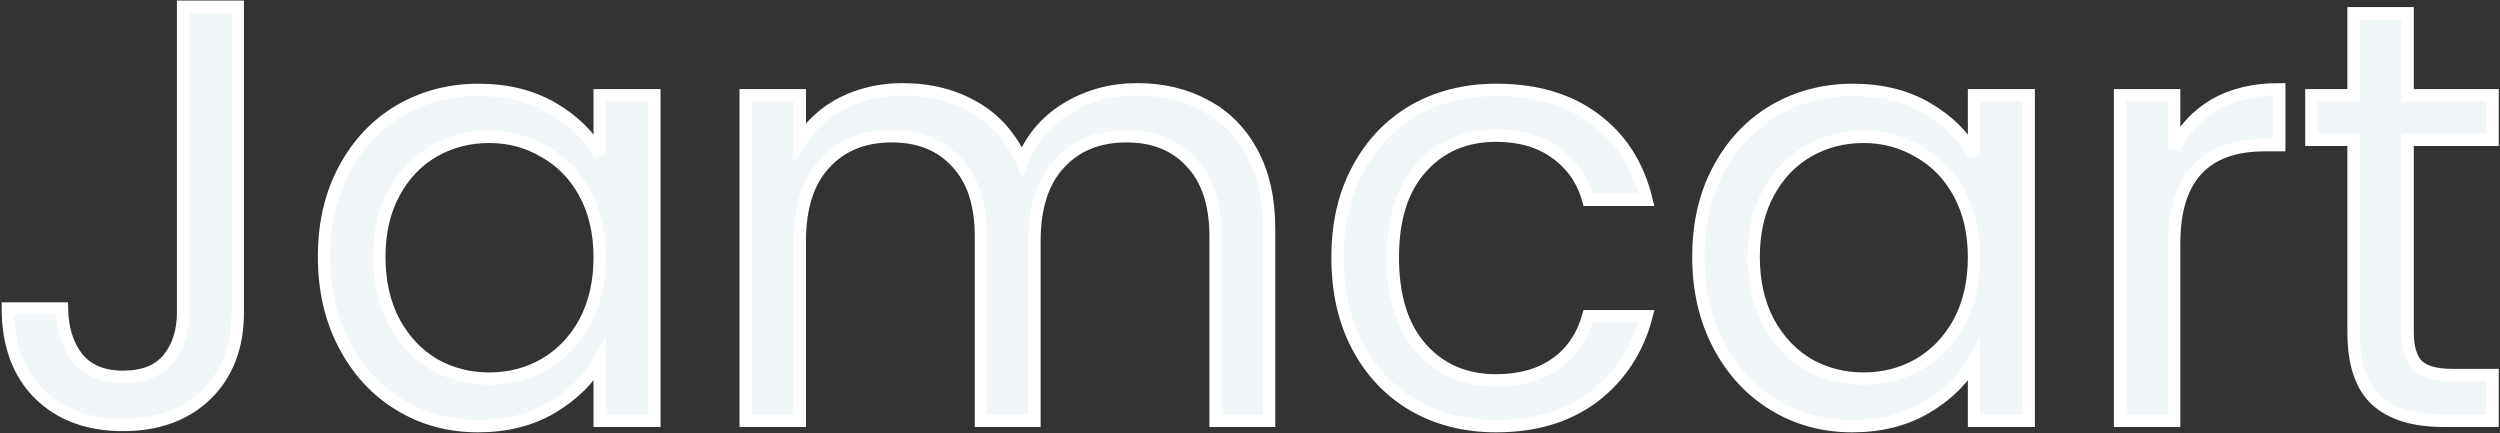 <svg id="logo" width="606" height="105" viewBox="0 0 606 105" fill="none" xmlns="http://www.w3.org/2000/svg">

        <rect x="0" y="0" width="606" height="105" fill="#333333" stroke="none"/>

        <path d="M57.632 1.632V75.792C57.632 84.048 55.088 90.672 50 95.664C44.912 100.56 38.192 103.008 29.84 103.008C21.392 103.008 14.624 100.512 9.536 95.52C4.448 90.432 1.904 83.52 1.904 74.784H15.008C15.104 79.68 16.352 83.664 18.752 86.736C21.248 89.808 24.944 91.344 29.84 91.344C34.736 91.344 38.384 89.904 40.784 87.024C43.184 84.048 44.384 80.304 44.384 75.792V1.632H57.632Z" stroke="white" fill="#f1f6f9" stroke-width="3"/>
        <path d="M78.551 62.256C78.551 54.192 80.183 47.136 83.447 41.088C86.711 34.944 91.175 30.192 96.839 26.832C102.599 23.472 108.983 21.792 115.991 21.792C122.903 21.792 128.903 23.28 133.991 26.256C139.079 29.232 142.871 32.976 145.367 37.488V23.088H158.615V102H145.367V87.312C142.775 91.92 138.887 95.76 133.703 98.832C128.615 101.808 122.663 103.296 115.847 103.296C108.839 103.296 102.503 101.568 96.839 98.112C91.175 94.656 86.711 89.808 83.447 83.568C80.183 77.328 78.551 70.224 78.551 62.256ZM145.367 62.4C145.367 56.448 144.167 51.264 141.767 46.848C139.367 42.432 136.103 39.072 131.975 36.768C127.943 34.368 123.479 33.168 118.583 33.168C113.687 33.168 109.223 34.32 105.191 36.624C101.159 38.928 97.943 42.288 95.543 46.704C93.143 51.12 91.943 56.304 91.943 62.256C91.943 68.304 93.143 73.584 95.543 78.096C97.943 82.512 101.159 85.92 105.191 88.32C109.223 90.624 113.687 91.776 118.583 91.776C123.479 91.776 127.943 90.624 131.975 88.32C136.103 85.92 139.367 82.512 141.767 78.096C144.167 73.584 145.367 68.352 145.367 62.4Z" stroke="white" fill="#f1f6f9" stroke-width="3"/>
        <path d="M275.656 21.648C281.8 21.648 287.272 22.944 292.072 25.536C296.872 28.032 300.664 31.824 303.448 36.912C306.232 42 307.624 48.192 307.624 55.488V102H294.664V57.36C294.664 49.488 292.696 43.488 288.76 39.36C284.92 35.136 279.688 33.024 273.064 33.024C266.248 33.024 260.824 35.232 256.792 39.648C252.76 43.968 250.744 50.256 250.744 58.512V102H237.784V57.36C237.784 49.488 235.816 43.488 231.88 39.36C228.04 35.136 222.808 33.024 216.184 33.024C209.368 33.024 203.944 35.232 199.912 39.648C195.88 43.968 193.864 50.256 193.864 58.512V102H180.76V23.088H193.864V34.464C196.456 30.336 199.912 27.168 204.232 24.96C208.648 22.752 213.496 21.648 218.776 21.648C225.4 21.648 231.256 23.136 236.344 26.112C241.432 29.088 245.224 33.456 247.72 39.216C249.928 33.648 253.576 29.328 258.664 26.256C263.752 23.184 269.416 21.648 275.656 21.648Z" stroke="white" fill="#f1f6f9"  stroke-width="3"/>
        <path d="M324.223 62.4C324.223 54.24 325.855 47.136 329.119 41.088C332.383 34.944 336.895 30.192 342.655 26.832C348.511 23.472 355.183 21.792 362.671 21.792C372.367 21.792 380.335 24.144 386.575 28.848C392.911 33.552 397.087 40.08 399.103 48.432H384.991C383.647 43.632 381.007 39.84 377.071 37.056C373.231 34.272 368.431 32.88 362.671 32.88C355.183 32.88 349.135 35.472 344.527 40.656C339.919 45.744 337.615 52.992 337.615 62.4C337.615 71.904 339.919 79.248 344.527 84.432C349.135 89.616 355.183 92.208 362.671 92.208C368.431 92.208 373.231 90.864 377.071 88.176C380.911 85.488 383.551 81.648 384.991 76.656H399.103C396.991 84.72 392.767 91.2 386.431 96.096C380.095 100.896 372.175 103.296 362.671 103.296C355.183 103.296 348.511 101.616 342.655 98.256C336.895 94.896 332.383 90.144 329.119 84C325.855 77.856 324.223 70.656 324.223 62.4Z" stroke="white" fill="#f1f6f9" stroke-width="3"/>
        <path d="M411.692 62.256C411.692 54.192 413.324 47.136 416.588 41.088C419.852 34.944 424.316 30.192 429.98 26.832C435.74 23.472 442.124 21.792 449.132 21.792C456.044 21.792 462.044 23.28 467.132 26.256C472.22 29.232 476.012 32.976 478.508 37.488V23.088H491.756V102H478.508V87.312C475.916 91.92 472.028 95.76 466.844 98.832C461.756 101.808 455.804 103.296 448.988 103.296C441.98 103.296 435.644 101.568 429.98 98.112C424.316 94.656 419.852 89.808 416.588 83.568C413.324 77.328 411.692 70.224 411.692 62.256ZM478.508 62.4C478.508 56.448 477.308 51.264 474.908 46.848C472.508 42.432 469.244 39.072 465.116 36.768C461.084 34.368 456.62 33.168 451.724 33.168C446.828 33.168 442.364 34.32 438.332 36.624C434.3 38.928 431.084 42.288 428.684 46.704C426.284 51.12 425.084 56.304 425.084 62.256C425.084 68.304 426.284 73.584 428.684 78.096C431.084 82.512 434.3 85.92 438.332 88.32C442.364 90.624 446.828 91.776 451.724 91.776C456.62 91.776 461.084 90.624 465.116 88.32C469.244 85.92 472.508 82.512 474.908 78.096C477.308 73.584 478.508 68.352 478.508 62.4Z" stroke="white" fill="#f1f6f9" stroke-width="3"/>
        <path d="M527.005 35.904C529.309 31.392 532.573 27.888 536.797 25.392C541.117 22.896 546.348 21.648 552.492 21.648V35.184H549.036C534.348 35.184 527.005 43.152 527.005 59.088V102H513.901V23.088H527.005V35.904Z" stroke="white" fill="#f1f6f9" stroke-width="3"/>
        <path d="M583.603 33.888V80.4C583.603 84.24 584.419 86.976 586.051 88.608C587.683 90.144 590.515 90.912 594.547 90.912H604.195V102H592.387C585.091 102 579.619 100.32 575.971 96.96C572.323 93.6 570.499 88.08 570.499 80.4V33.888H560.275V23.088H570.499V3.216H583.603V23.088H604.195V33.888H583.603Z" stroke="white" fill="#f1f6f9" stroke-width="3"/>
        <path fill-rule="evenodd" clip-rule="evenodd" d="M58.632 0.632V75.792C58.632 84.27 56.011 91.168 50.7 96.378L50.693 96.385C45.386 101.492 38.4 104.008 29.84 104.008C21.182 104.008 14.145 101.443 8.836 96.234L8.829 96.227C3.514 90.913 0.904 83.725 0.904 74.784V73.784H15.989L16.008 74.764C16.101 79.496 17.302 83.252 19.534 86.113C21.796 88.892 25.171 90.344 29.84 90.344C34.533 90.344 37.855 88.972 40.011 86.39C42.239 83.623 43.384 80.115 43.384 75.792V0.632H58.632ZM40.784 87.024C38.384 89.904 34.736 91.344 29.84 91.344C24.944 91.344 21.248 89.808 18.752 86.736C16.352 83.664 15.104 79.68 15.008 74.784H1.904C1.904 75.12 1.908 75.453 1.915 75.784C2.103 84.049 4.644 90.628 9.536 95.52C14.624 100.512 21.392 103.008 29.84 103.008C38.192 103.008 44.912 100.56 50 95.664C55.088 90.672 57.632 84.048 57.632 75.792V1.632H44.384V75.792C44.384 80.304 43.184 84.048 40.784 87.024ZM96.329 25.972L96.335 25.968C102.256 22.514 108.816 20.792 115.991 20.792C123.05 20.792 129.23 22.313 134.496 25.393C138.585 27.785 141.883 30.675 144.367 34.07V22.088H159.615V103H144.367V90.707C141.802 94.212 138.41 97.205 134.213 99.692L134.208 99.695C128.945 102.774 122.813 104.296 115.847 104.296C108.666 104.296 102.148 102.523 96.319 98.966C90.49 95.409 85.904 90.422 82.561 84.031C79.213 77.631 77.551 70.364 77.551 62.256C77.551 54.056 79.212 46.832 82.566 40.616C85.911 34.321 90.499 29.43 96.329 25.972ZM83.447 41.088C80.183 47.136 78.551 54.192 78.551 62.256C78.551 70.224 80.183 77.328 83.447 83.568C86.711 89.808 91.175 94.656 96.839 98.112C102.503 101.568 108.839 103.296 115.847 103.296C122.663 103.296 128.615 101.808 133.703 98.832C138.259 96.132 141.813 92.84 144.367 88.954C144.72 88.418 145.053 87.871 145.367 87.312V102H158.615V23.088H145.367V37.488C145.054 36.922 144.721 36.369 144.367 35.827C141.9 32.049 138.441 28.859 133.991 26.256C128.903 23.28 122.903 21.792 115.991 21.792C108.983 21.792 102.599 23.472 96.839 26.832C91.175 30.192 86.711 34.944 83.447 41.088ZM131.476 37.634L131.464 37.627C127.593 35.324 123.307 34.168 118.583 34.168C113.852 34.168 109.56 35.279 105.688 37.492C101.83 39.697 98.741 42.915 96.422 47.181C94.115 51.426 92.943 56.44 92.943 62.256C92.943 68.168 94.115 73.28 96.424 77.622C98.743 81.887 101.833 85.156 105.695 87.456C109.566 89.666 113.855 90.776 118.583 90.776C123.314 90.776 127.604 89.665 131.475 87.454C135.434 85.152 138.57 81.883 140.887 77.622C143.197 73.278 144.367 68.213 144.367 62.4C144.367 56.584 143.196 51.57 140.889 47.325C138.573 43.065 135.44 39.847 131.488 37.641L131.476 37.634ZM141.767 78.096C139.367 82.512 136.103 85.92 131.975 88.32C127.943 90.624 123.479 91.776 118.583 91.776C113.687 91.776 109.223 90.624 105.191 88.32C101.159 85.92 97.943 82.512 95.543 78.096C93.143 73.584 91.943 68.304 91.943 62.256C91.943 56.304 93.143 51.12 95.543 46.704C97.943 42.288 101.159 38.928 105.191 36.624C109.223 34.32 113.687 33.168 118.583 33.168C123.479 33.168 127.943 34.368 131.975 36.768C136.103 39.072 139.367 42.432 141.767 46.848C144.167 51.264 145.367 56.448 145.367 62.4C145.367 68.352 144.167 73.584 141.767 78.096ZM308.624 103H293.664V57.36C293.664 49.646 291.737 43.931 288.036 40.05L288.028 40.041L288.02 40.033C284.4 36.051 279.456 34.024 273.064 34.024C266.486 34.024 261.346 36.144 257.53 40.322L257.523 40.33C253.722 44.403 251.744 50.408 251.744 58.512V103H236.784V57.36C236.784 49.646 234.857 43.931 231.156 40.05L231.148 40.041L231.14 40.033C227.52 36.051 222.576 34.024 216.184 34.024C209.605 34.024 204.465 36.144 200.65 40.322L200.643 40.33C196.842 44.403 194.864 50.408 194.864 58.512V103H179.76V22.088H194.864V31.323C197.28 28.291 200.253 25.87 203.777 24.07L203.785 24.066C208.349 21.783 213.352 20.648 218.776 20.648C225.555 20.648 231.589 22.172 236.849 25.249C241.52 27.981 245.133 31.844 247.687 36.808C250.018 32.01 253.509 28.2 258.147 25.4C263.399 22.229 269.243 20.648 275.656 20.648C281.942 20.648 287.578 21.974 292.54 24.652C297.526 27.247 301.454 31.186 304.325 36.432C307.208 41.7 308.624 48.067 308.624 55.488V103ZM292.072 25.536C287.272 22.944 281.8 21.648 275.656 21.648C269.416 21.648 263.752 23.184 258.664 26.256C253.965 29.093 250.494 32.995 248.252 37.961C248.066 38.372 247.889 38.79 247.72 39.216C247.537 38.795 247.348 38.381 247.152 37.975C244.663 32.825 241.06 28.87 236.344 26.112C231.256 23.136 225.4 21.648 218.776 21.648C213.496 21.648 208.648 22.752 204.232 24.96C200.445 26.895 197.323 29.568 194.864 32.978C194.517 33.459 194.184 33.954 193.864 34.464V23.088H180.76V102H193.864V58.512C193.864 50.256 195.88 43.968 199.912 39.648C203.944 35.232 209.368 33.024 216.184 33.024C222.808 33.024 228.04 35.136 231.88 39.36C235.816 43.488 237.784 49.488 237.784 57.36V102H250.744V58.512C250.744 50.256 252.76 43.968 256.792 39.648C260.824 35.232 266.248 33.024 273.064 33.024C279.688 33.024 284.92 35.136 288.76 39.36C292.696 43.488 294.664 49.488 294.664 57.36V102H307.624V55.488C307.624 48.192 306.232 42 303.448 36.912C300.664 31.824 296.872 28.032 292.072 25.536ZM398.828 77.656C396.635 85.257 392.503 91.404 386.431 96.096C380.095 100.896 372.175 103.296 362.671 103.296C355.183 103.296 348.511 101.616 342.655 98.256C336.895 94.896 332.383 90.144 329.119 84C325.855 77.856 324.223 70.656 324.223 62.4C324.223 54.24 325.855 47.136 329.119 41.088C332.383 34.944 336.895 30.192 342.655 26.832C348.511 23.472 355.183 21.792 362.671 21.792C372.367 21.792 380.335 24.144 386.575 28.848C392.656 33.363 396.747 39.557 398.849 47.432C398.937 47.762 399.022 48.096 399.103 48.432H384.991C383.647 43.632 381.007 39.84 377.071 37.056C373.231 34.272 368.431 32.88 362.671 32.88C355.183 32.88 349.135 35.472 344.527 40.656C339.919 45.744 337.615 52.992 337.615 62.4C337.615 71.904 339.919 79.248 344.527 84.432C349.135 89.616 355.183 92.208 362.671 92.208C368.431 92.208 373.231 90.864 377.071 88.176C380.911 85.488 383.551 81.648 384.991 76.656H399.103C399.015 76.992 398.924 77.325 398.828 77.656ZM387.174 28.047C393.714 32.903 398.01 39.641 400.075 48.197L400.373 49.432H384.233L384.028 48.702C382.744 44.115 380.236 40.519 376.494 37.872L376.484 37.866C372.849 35.23 368.267 33.88 362.671 33.88C355.443 33.88 349.677 36.368 345.275 41.32L345.268 41.327C340.88 46.173 338.615 53.147 338.615 62.4C338.615 71.75 340.881 78.825 345.275 83.768C349.677 88.72 355.443 91.208 362.671 91.208C368.274 91.208 372.861 89.903 376.498 87.357C380.13 84.814 382.646 81.177 384.03 76.379L384.239 75.656H400.399L400.071 76.909C397.905 85.178 393.561 91.85 387.043 96.887L387.035 96.893C380.493 101.849 372.349 104.296 362.671 104.296C355.028 104.296 348.181 102.579 342.158 99.123L342.151 99.12C336.224 95.662 331.583 90.77 328.236 84.469C324.882 78.156 323.223 70.789 323.223 62.4C323.223 54.106 324.883 46.833 328.238 40.615C331.586 34.316 336.225 29.425 342.151 25.968L342.158 25.965C348.181 22.509 355.028 20.792 362.671 20.792C372.53 20.792 380.723 23.185 387.174 28.047ZM429.47 25.972L429.476 25.968C435.397 22.514 441.956 20.792 449.132 20.792C456.191 20.792 462.371 22.313 467.637 25.393C471.726 27.785 475.024 30.675 477.508 34.07V22.088H492.756V103H477.508V90.708C474.943 94.212 471.551 97.205 467.354 99.692L467.349 99.695C462.085 102.774 455.953 104.296 448.988 104.296C441.807 104.296 435.289 102.523 429.459 98.966C423.631 95.409 419.045 90.422 415.702 84.031C412.354 77.631 410.692 70.364 410.692 62.256C410.692 54.056 412.352 46.832 415.707 40.615C419.052 34.32 423.64 29.43 429.47 25.972ZM477.508 88.954C474.954 92.84 471.399 96.132 466.844 98.832C461.756 101.808 455.804 103.296 448.988 103.296C441.98 103.296 435.644 101.568 429.98 98.112C424.316 94.656 419.852 89.808 416.588 83.568C413.324 77.328 411.692 70.224 411.692 62.256C411.692 54.192 413.324 47.136 416.588 41.088C419.852 34.944 424.316 30.192 429.98 26.832C435.74 23.472 442.124 21.792 449.132 21.792C456.044 21.792 462.044 23.28 467.132 26.256C471.582 28.859 475.041 32.049 477.508 35.827C477.862 36.369 478.195 36.922 478.508 37.488V23.088H491.756V102H478.508V87.312C478.194 87.871 477.86 88.418 477.508 88.954ZM464.616 37.634L464.605 37.627C460.734 35.324 456.448 34.168 451.724 34.168C446.992 34.168 442.701 35.279 438.828 37.492C434.971 39.697 431.882 42.915 429.563 47.181C427.256 51.426 426.084 56.44 426.084 62.256C426.084 68.168 427.256 73.28 429.564 77.622C431.883 81.887 434.974 85.155 438.835 87.456C442.706 89.666 446.995 90.776 451.724 90.776C456.454 90.776 460.744 89.666 464.615 87.454C468.574 85.153 471.71 81.885 474.026 77.624C476.337 73.279 477.508 68.214 477.508 62.4C477.508 56.584 476.336 51.57 474.029 47.325C471.714 43.065 468.581 39.847 464.629 37.641L464.616 37.634ZM474.908 78.096C472.508 82.512 469.244 85.92 465.116 88.32C461.084 90.624 456.62 91.776 451.724 91.776C446.828 91.776 442.364 90.624 438.332 88.32C434.3 85.92 431.084 82.512 428.684 78.096C426.284 73.584 425.084 68.304 425.084 62.256C425.084 56.304 426.284 51.12 428.684 46.704C431.084 42.288 434.3 38.928 438.332 36.624C442.364 34.32 446.828 33.168 451.724 33.168C456.62 33.168 461.084 34.368 465.116 36.768C469.244 39.072 472.508 42.432 474.908 46.848C477.308 51.264 478.508 56.448 478.508 62.4C478.508 68.352 477.308 73.584 474.908 78.096ZM551.492 21.659C551.823 21.652 552.156 21.648 552.492 21.648V35.184H549.036C534.349 35.184 527.005 43.152 527.005 59.088V102H513.901V23.088H527.005V35.904C527.32 35.286 527.653 34.688 528.005 34.108C530.22 30.452 533.151 27.546 536.797 25.392C540.88 23.032 545.779 21.788 551.492 21.659ZM528.005 32.264C530.186 29.086 532.948 26.504 536.288 24.531L536.296 24.526C540.8 21.924 546.213 20.648 552.492 20.648H553.492V36.184H549.036C541.869 36.184 536.67 38.124 533.248 41.838C529.811 45.566 528.005 51.255 528.005 59.088V103H512.901V22.088H528.005V32.264ZM605.195 89.912V103H592.387C584.957 103 579.197 101.291 575.294 97.695C571.35 94.064 569.499 88.208 569.499 80.4V34.888H559.275V22.088H569.499V2.216H584.603V22.088H605.195V34.888H584.603V80.4C584.603 84.131 585.401 86.535 586.747 87.89C588.096 89.15 590.596 89.912 594.547 89.912H605.195ZM583.603 80.4C583.603 84.24 584.419 86.976 586.051 88.608C587.683 90.144 590.515 90.912 594.547 90.912H604.195V102H592.387C585.091 102 579.619 100.32 575.971 96.96C572.323 93.6 570.499 88.08 570.499 80.4V33.888H560.275V23.088H570.499V3.216H583.603V23.088H604.195V33.888H583.603V80.4Z"/>
</svg>